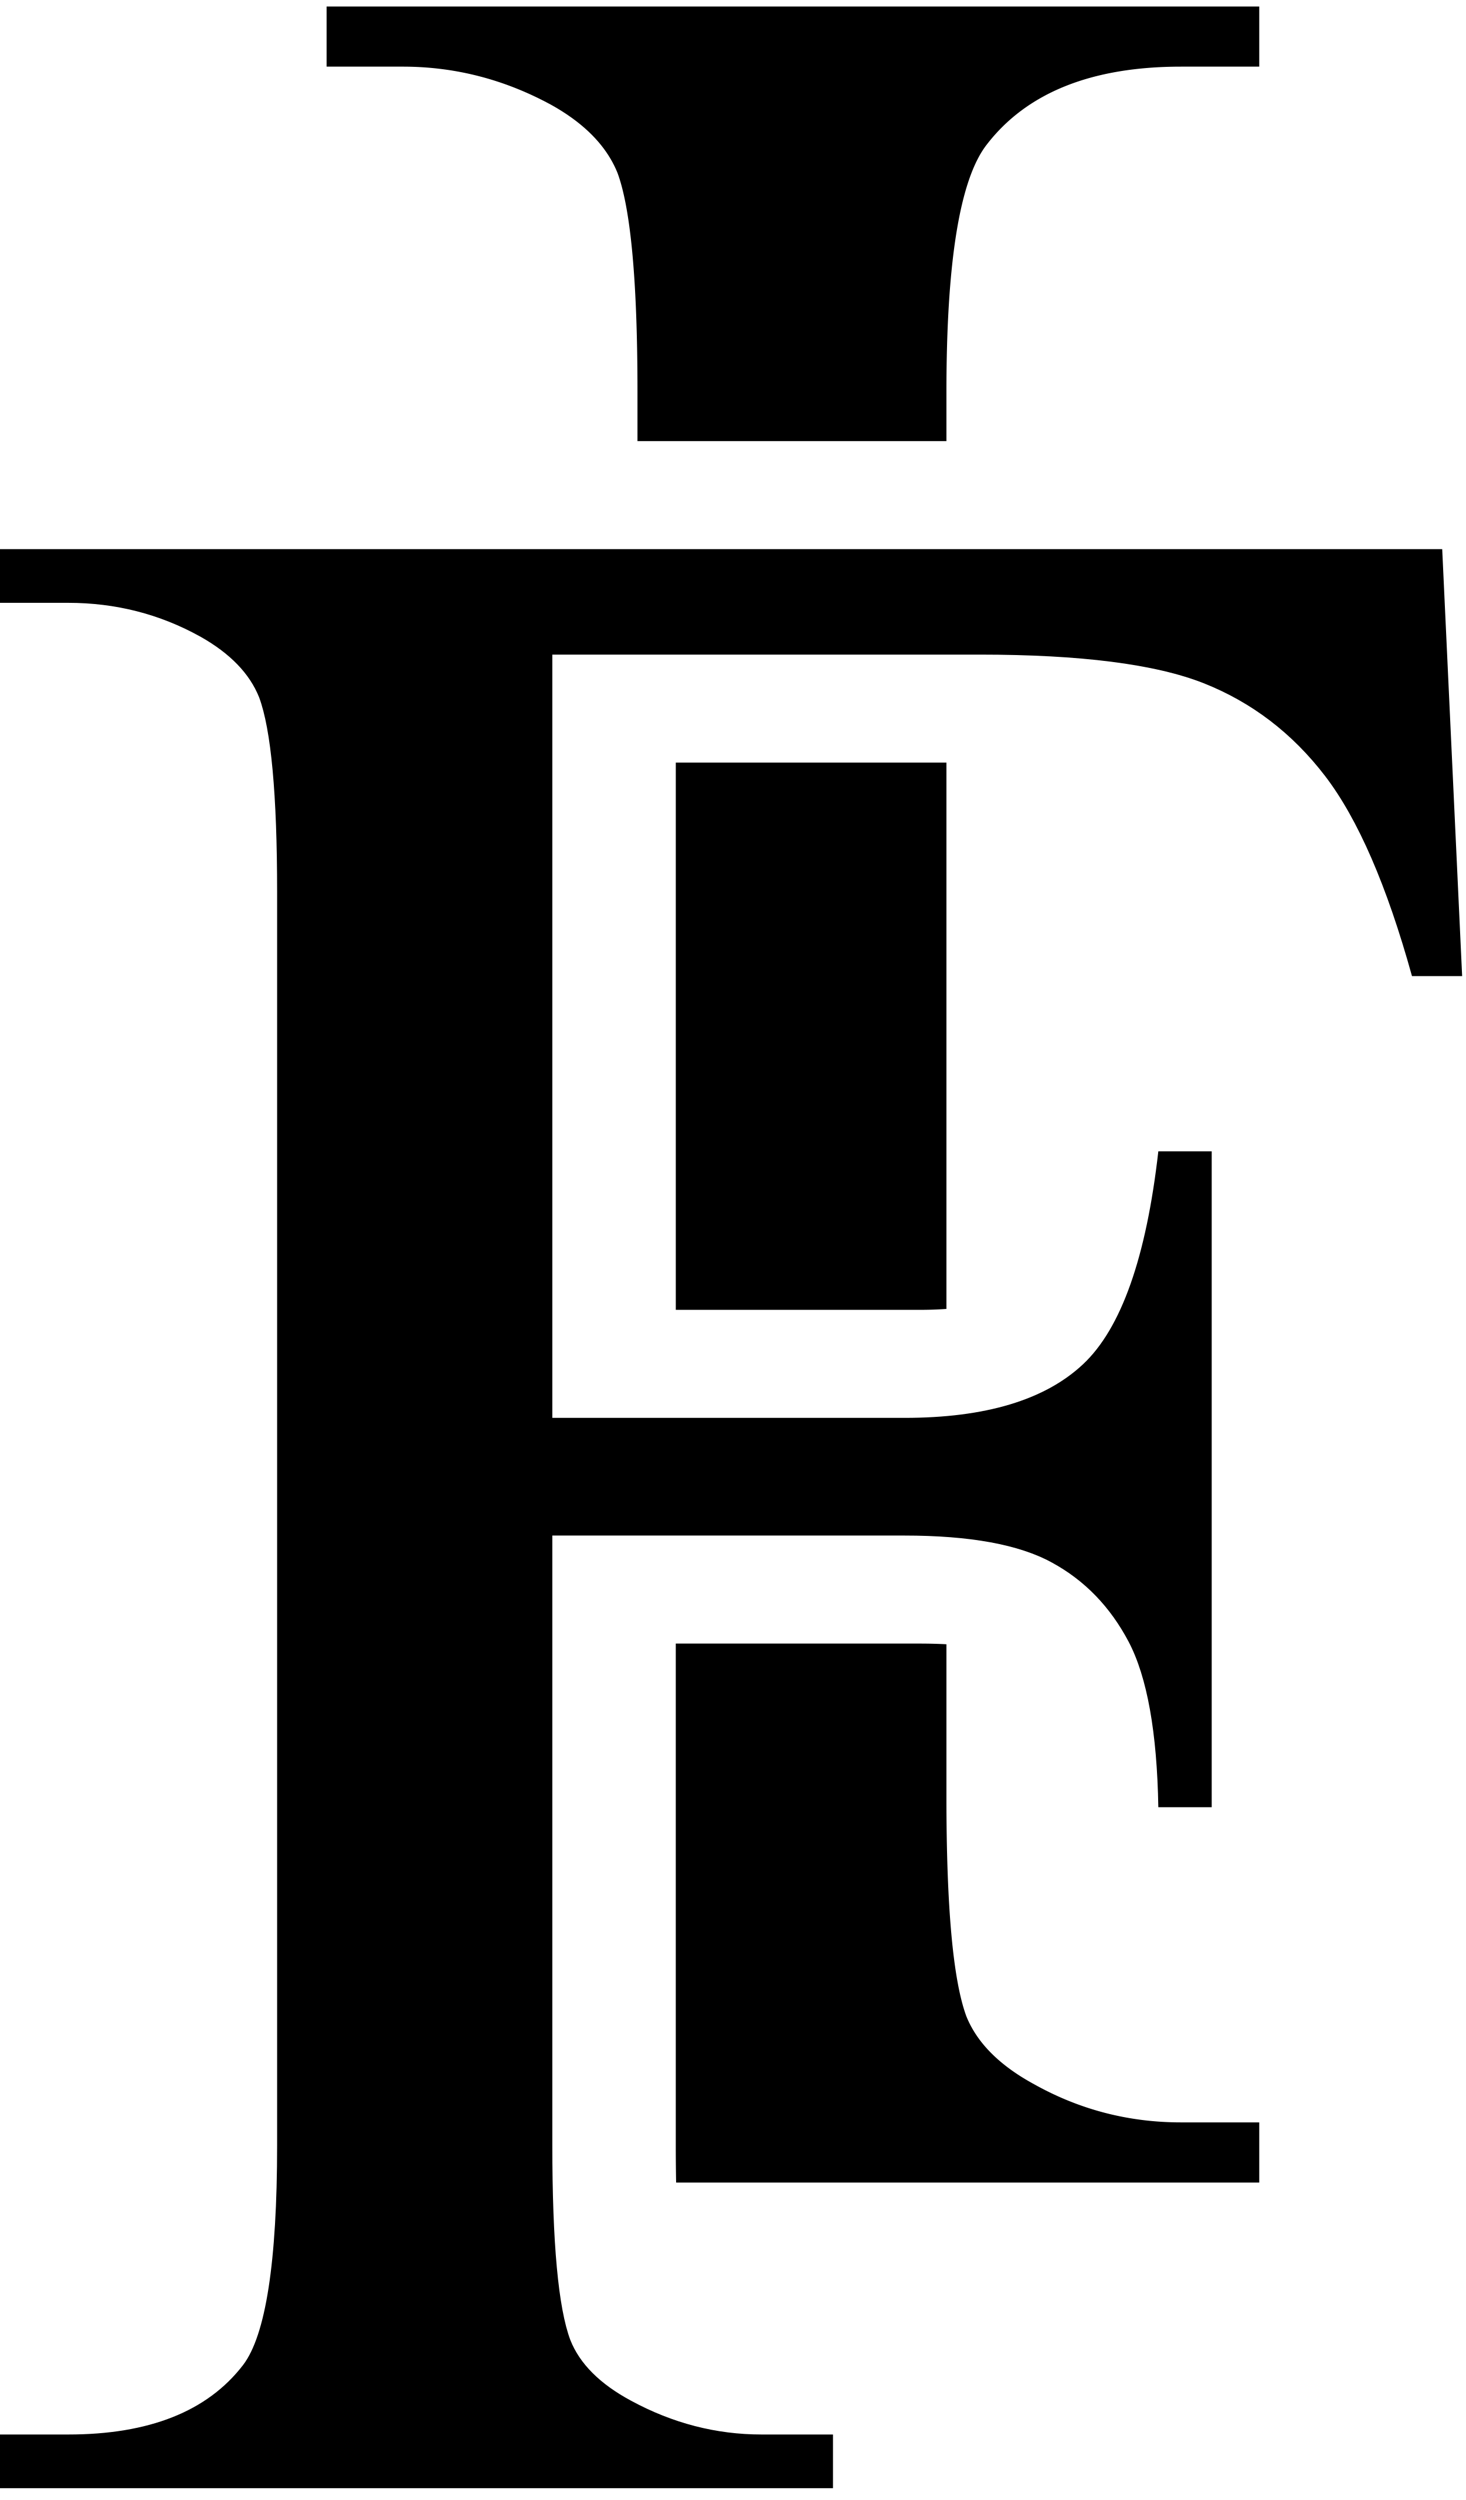 <svg xmlns="http://www.w3.org/2000/svg" width="95" height="162" fill="currentColor" viewBox="0 0 95 162">
  <path d="M35.792 42.417v49.458h22.812c5.25 0 9.11-1.156 11.584-3.48 2.468-2.317 4.093-6.916 4.874-13.79h3.459v42.499h-3.459c-.083-4.859-.724-8.427-1.916-10.708-1.198-2.276-2.854-3.99-4.98-5.146-2.124-1.167-5.312-1.75-9.562-1.75H35.792V139c0 6.333.385 10.542 1.166 12.625.61 1.542 1.922 2.854 3.938 3.937 2.693 1.459 5.51 2.188 8.458 2.188h4.625v3.479H0v-3.479h4.417c5.25 0 9.026-1.5 11.333-4.5 1.469-1.927 2.208-6.677 2.208-14.25V57.812c0-6.333-.39-10.541-1.166-12.625-.615-1.541-1.886-2.854-3.813-3.937-2.625-1.458-5.479-2.188-8.562-2.188H0v-3.479h93.458L94.75 63.25H91.5c-1.625-5.86-3.5-10.177-5.625-12.958-2.125-2.776-4.75-4.782-7.875-6.021-3.125-1.235-7.969-1.854-14.52-1.854H35.791Z"/>
  <path d="M59.605 106.5c.63 0 1.204.017 1.726.044v9.941c0 7.099.427 11.823 1.291 14.166.693 1.724 2.167 3.199 4.417 4.417 2.943 1.641 6.11 2.458 9.5 2.458h5.063v3.897H43.814a126.66 126.66 0 0 1-.022-2.423v-32.5h15.813Zm1.726-57.084v35.4a24.87 24.87 0 0 1-1.727.059H43.793V49.416h17.54ZM81.602 4.318h-5.063c-5.807 0-10.01 1.688-12.604 5.063-1.74 2.25-2.604 7.584-2.604 16v3.202H41.31v-3.202c0-7.11-.432-11.834-1.291-14.167-.698-1.734-2.126-3.208-4.292-4.416-3.032-1.651-6.24-2.48-9.625-2.48h-4.938V.422h60.438v3.896Z"/>
</svg>
